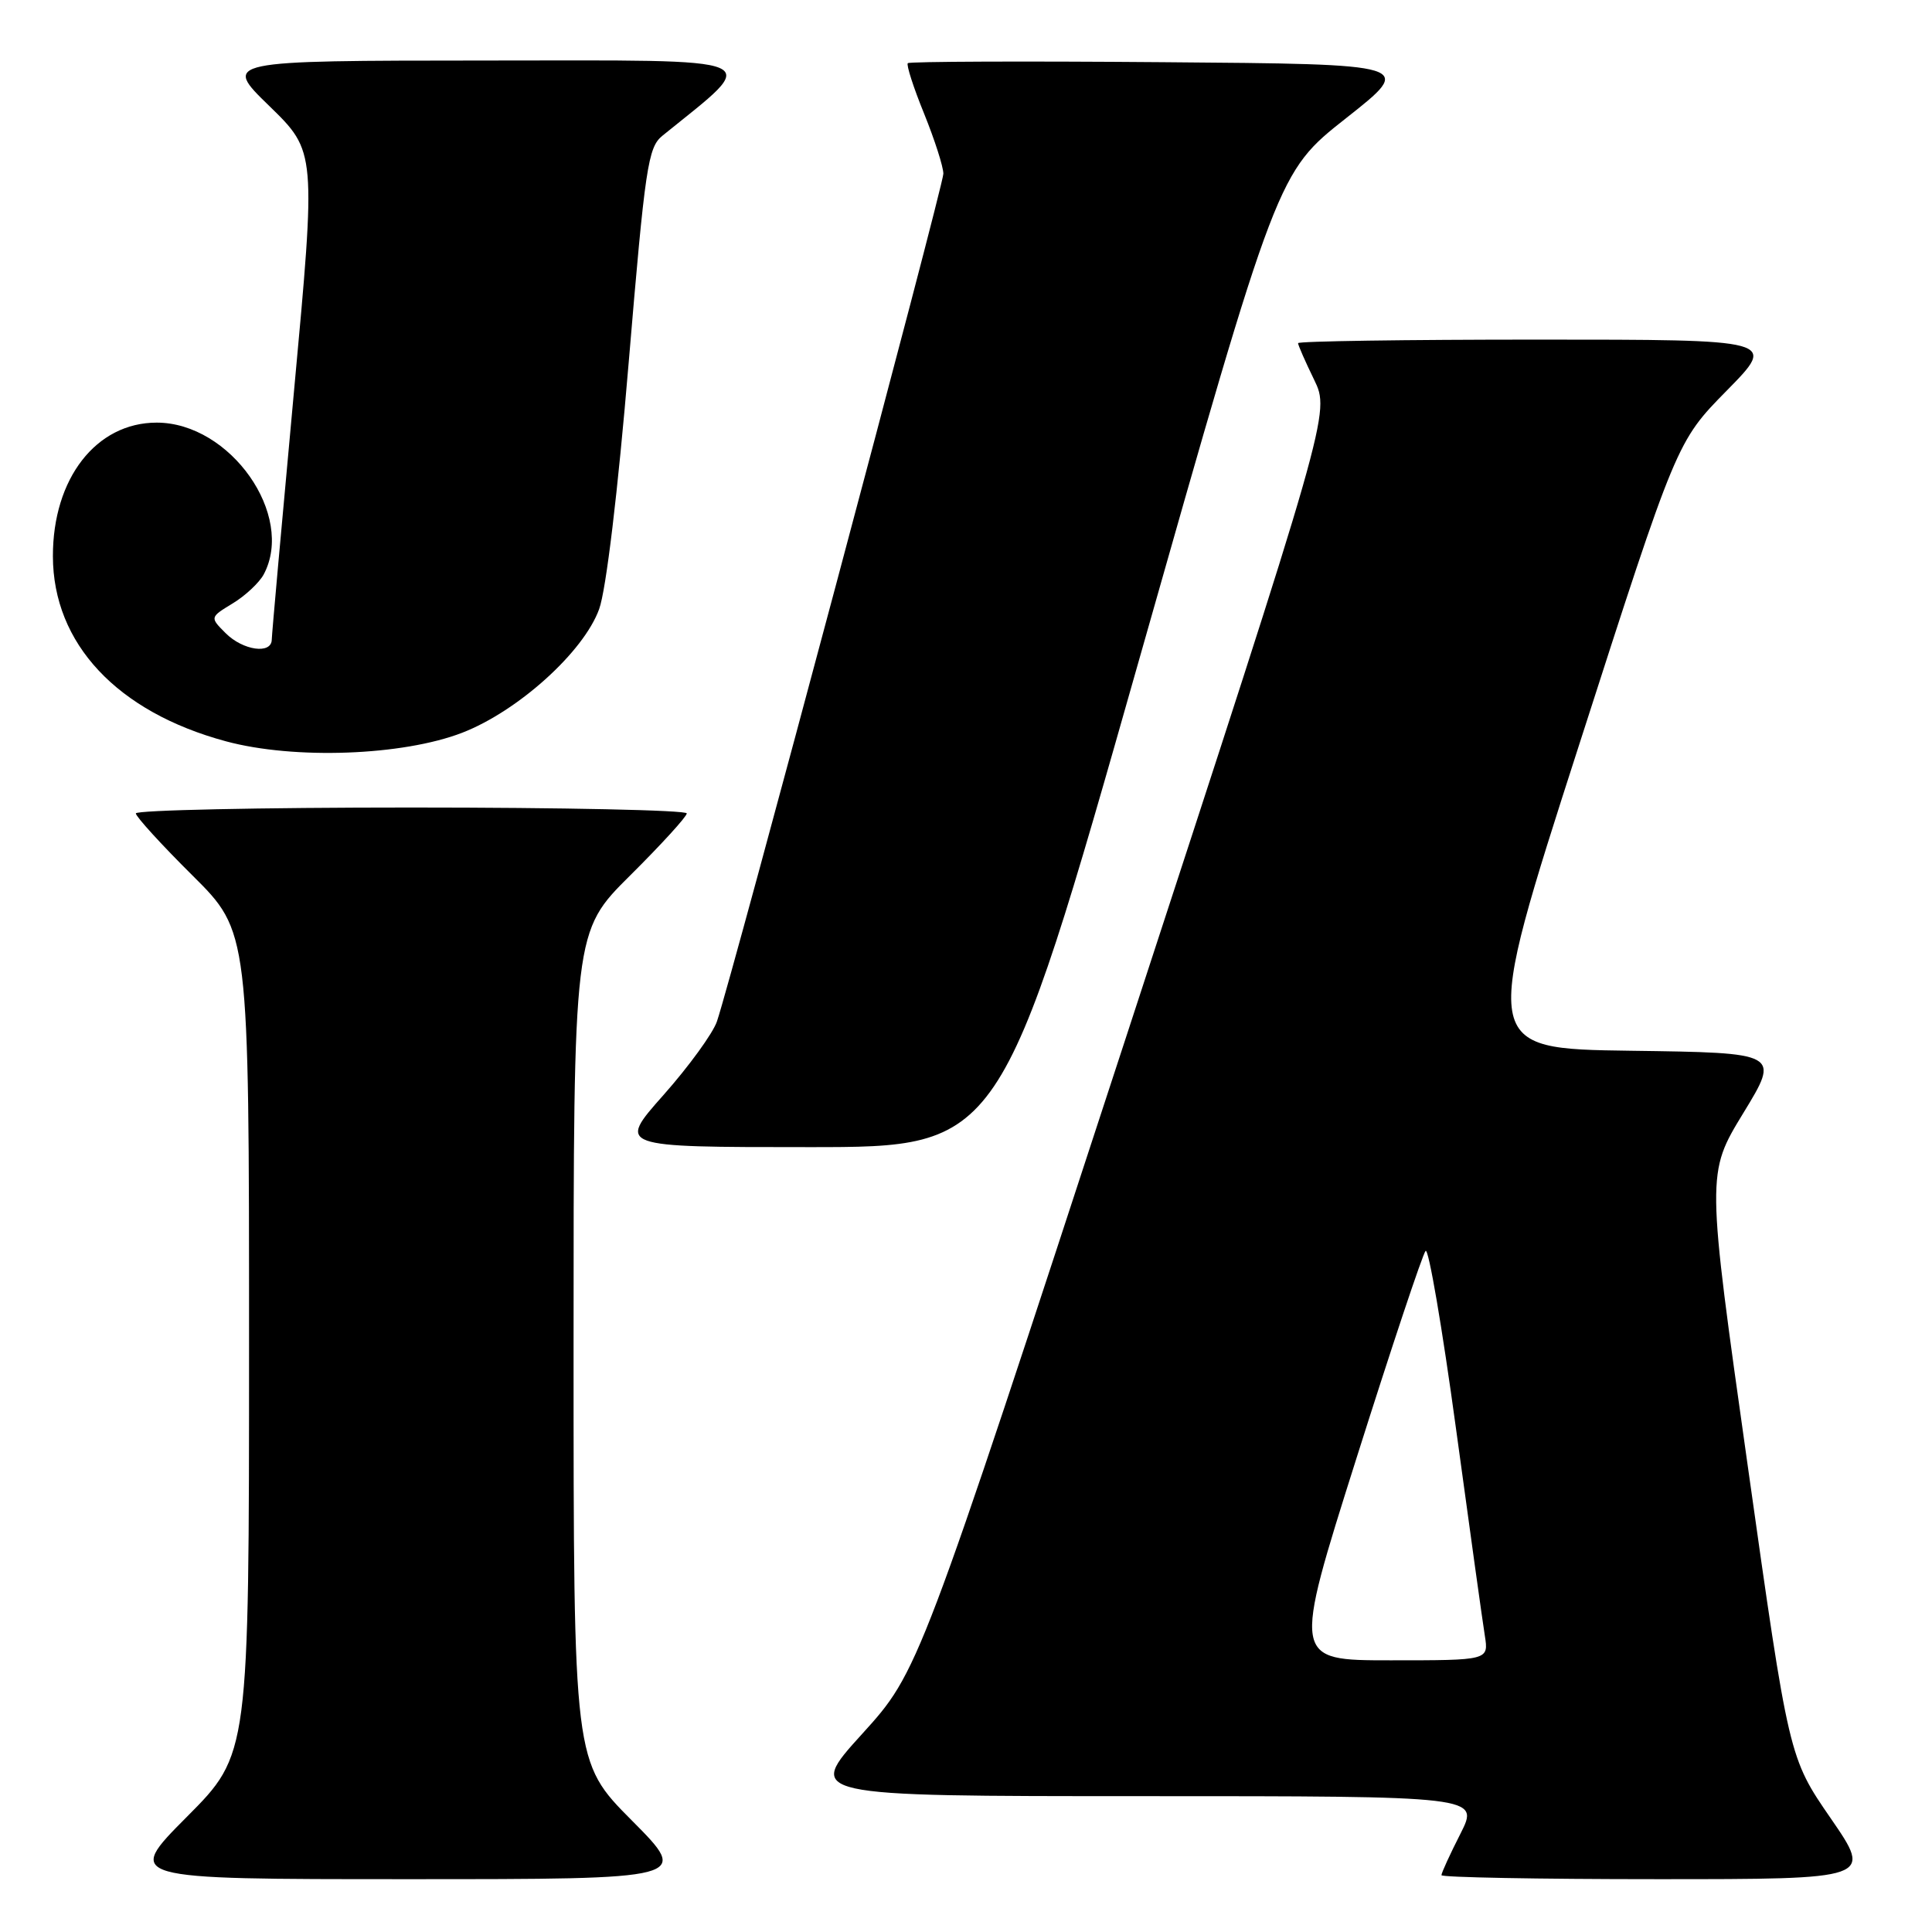 <?xml version="1.0" encoding="UTF-8" standalone="no"?>
<!DOCTYPE svg PUBLIC "-//W3C//DTD SVG 1.1//EN" "http://www.w3.org/Graphics/SVG/1.1/DTD/svg11.dtd" >
<svg xmlns="http://www.w3.org/2000/svg" xmlns:xlink="http://www.w3.org/1999/xlink" version="1.1" viewBox="0 0 256 256">
 <g >
 <path fill="currentColor"
d=" M 83.73 241.23 C 76.00 233.46 76.00 233.46 76.00 178.45 C 76.00 123.45 76.00 123.45 83.50 116.00 C 87.63 111.90 91.00 108.20 91.00 107.78 C 91.00 107.35 74.58 107.00 54.50 107.00 C 34.42 107.00 18.00 107.35 18.00 107.78 C 18.00 108.20 21.37 111.90 25.50 116.00 C 33.00 123.45 33.00 123.45 33.00 177.95 C 33.00 232.46 33.00 232.46 24.77 240.73 C 16.54 249.00 16.54 249.00 54.00 249.00 C 91.45 249.00 91.45 249.00 83.73 241.23 Z  M 242.59 240.95 C 237.04 232.90 237.04 232.90 231.58 194.20 C 226.11 155.50 226.11 155.50 230.99 147.50 C 235.87 139.50 235.87 139.50 216.08 139.23 C 196.28 138.96 196.28 138.96 209.23 98.73 C 222.17 58.50 222.17 58.50 228.81 51.75 C 235.45 45.00 235.45 45.00 203.72 45.00 C 186.28 45.00 172.00 45.21 172.00 45.47 C 172.00 45.73 172.96 47.92 174.13 50.32 C 176.25 54.70 176.25 54.70 148.99 138.10 C 121.72 221.50 121.72 221.50 114.24 229.75 C 106.75 238.00 106.75 238.00 151.39 238.00 C 196.03 238.00 196.03 238.00 193.52 242.97 C 192.13 245.70 191.00 248.17 191.00 248.47 C 191.00 248.76 203.85 249.00 219.57 249.00 C 248.13 249.00 248.13 249.00 242.59 240.95 Z  M 150.94 87.41 C 169.28 22.82 169.28 22.82 178.36 15.66 C 187.44 8.50 187.44 8.50 154.07 8.24 C 135.71 8.09 120.51 8.15 120.29 8.37 C 120.07 8.59 121.04 11.60 122.45 15.06 C 123.85 18.52 125.00 22.10 125.00 23.02 C 125.00 24.63 97.01 129.42 95.00 135.34 C 94.47 136.91 91.28 141.30 87.92 145.09 C 81.79 152.00 81.79 152.00 107.20 152.00 C 132.60 152.00 132.60 152.00 150.94 87.41 Z  M 61.25 97.09 C 68.65 94.22 77.34 86.38 79.39 80.71 C 80.31 78.18 81.87 65.20 83.30 48.09 C 85.49 22.04 85.86 19.53 87.78 17.98 C 100.94 7.32 102.54 8.00 64.39 8.02 C 29.50 8.04 29.50 8.04 35.70 14.06 C 41.89 20.09 41.89 20.09 38.96 51.79 C 37.35 69.23 36.02 84.06 36.01 84.75 C 35.99 86.73 32.20 86.20 29.90 83.90 C 27.80 81.80 27.80 81.80 30.84 79.95 C 32.51 78.94 34.35 77.21 34.94 76.12 C 39.14 68.26 30.50 56.00 20.76 56.00 C 12.74 56.00 6.99 63.41 7.01 73.71 C 7.03 85.27 15.51 94.34 29.95 98.23 C 39.00 100.67 53.36 100.14 61.25 97.09 Z  M 179.73 193.25 C 184.38 178.54 188.51 166.16 188.90 165.75 C 189.29 165.33 191.10 175.91 192.92 189.25 C 194.74 202.59 196.46 214.96 196.75 216.75 C 197.26 220.00 197.26 220.00 184.26 220.00 C 171.27 220.00 171.27 220.00 179.73 193.25 Z "/>
</g>
</svg>
